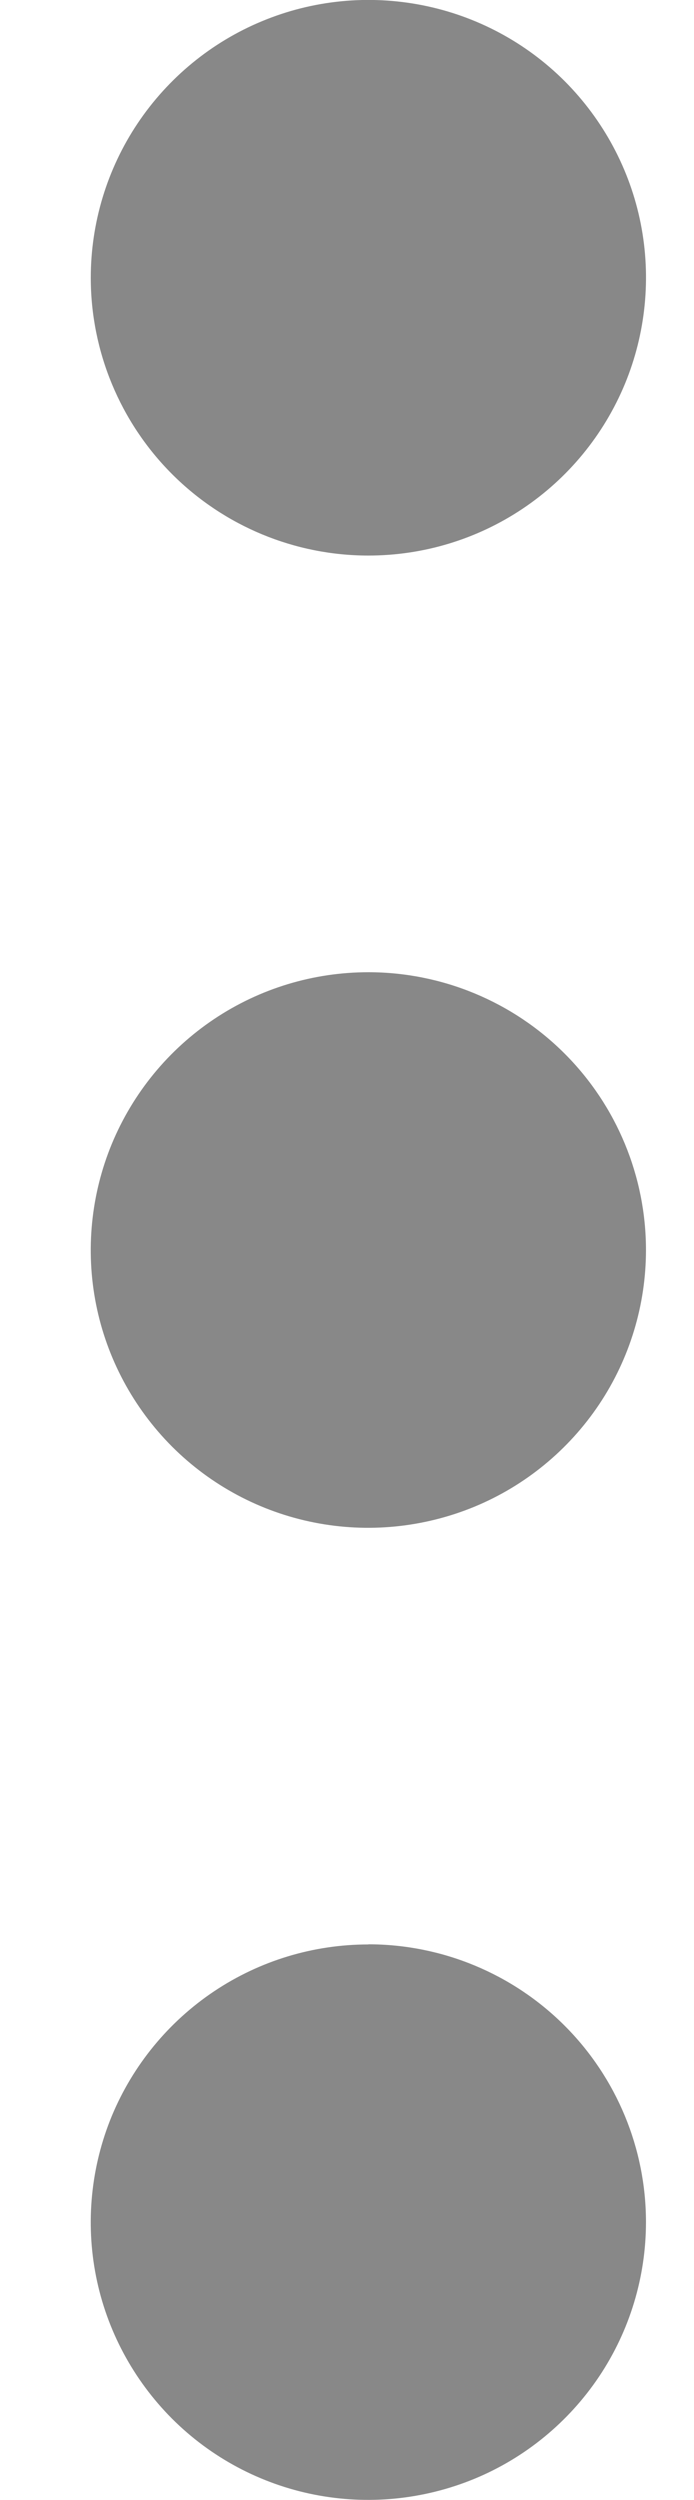 <svg fill="none" height="18" viewBox="0 0 5 18" width="5" xmlns="http://www.w3.org/2000/svg"><path d="m2.654 4c.396 0 .782-.117 1.111-.337s.585-.532.737-.898c.151-.365.191-.768.114-1.156s-.268-.744-.547-1.024c-.28-.28-.636-.47-1.024-.547-.388-.077-.79-.038-1.156.114-.365.151-.678.408-.898.737-.22.329-.337.716-.337 1.111 0 .53.211 1.039.586 1.414.375.375.884.586 1.414.586zm0 10c-.396 0-.782.117-1.111.337-.329.22-.585.532-.737.897-.151.365-.191.768-.114 1.156.077.388.268.744.547 1.024.28.28.636.47 1.024.547.388.077.79.037 1.156-.114.365-.151.678-.408.898-.737.22-.329.337-.716.337-1.111 0-.53-.211-1.039-.586-1.414s-.884-.586-1.414-.586zm0-7c-.396 0-.782.117-1.111.337s-.585.532-.737.898c-.151.365-.191.768-.114 1.156.077.388.268.744.547 1.024.28.28.636.47 1.024.547.388.077.79.037 1.156-.114.365-.151.678-.408.898-.737.22-.329.337-.716.337-1.111 0-.53-.211-1.039-.586-1.414-.375-.375-.884-.586-1.414-.586z" fill="#888"/></svg>